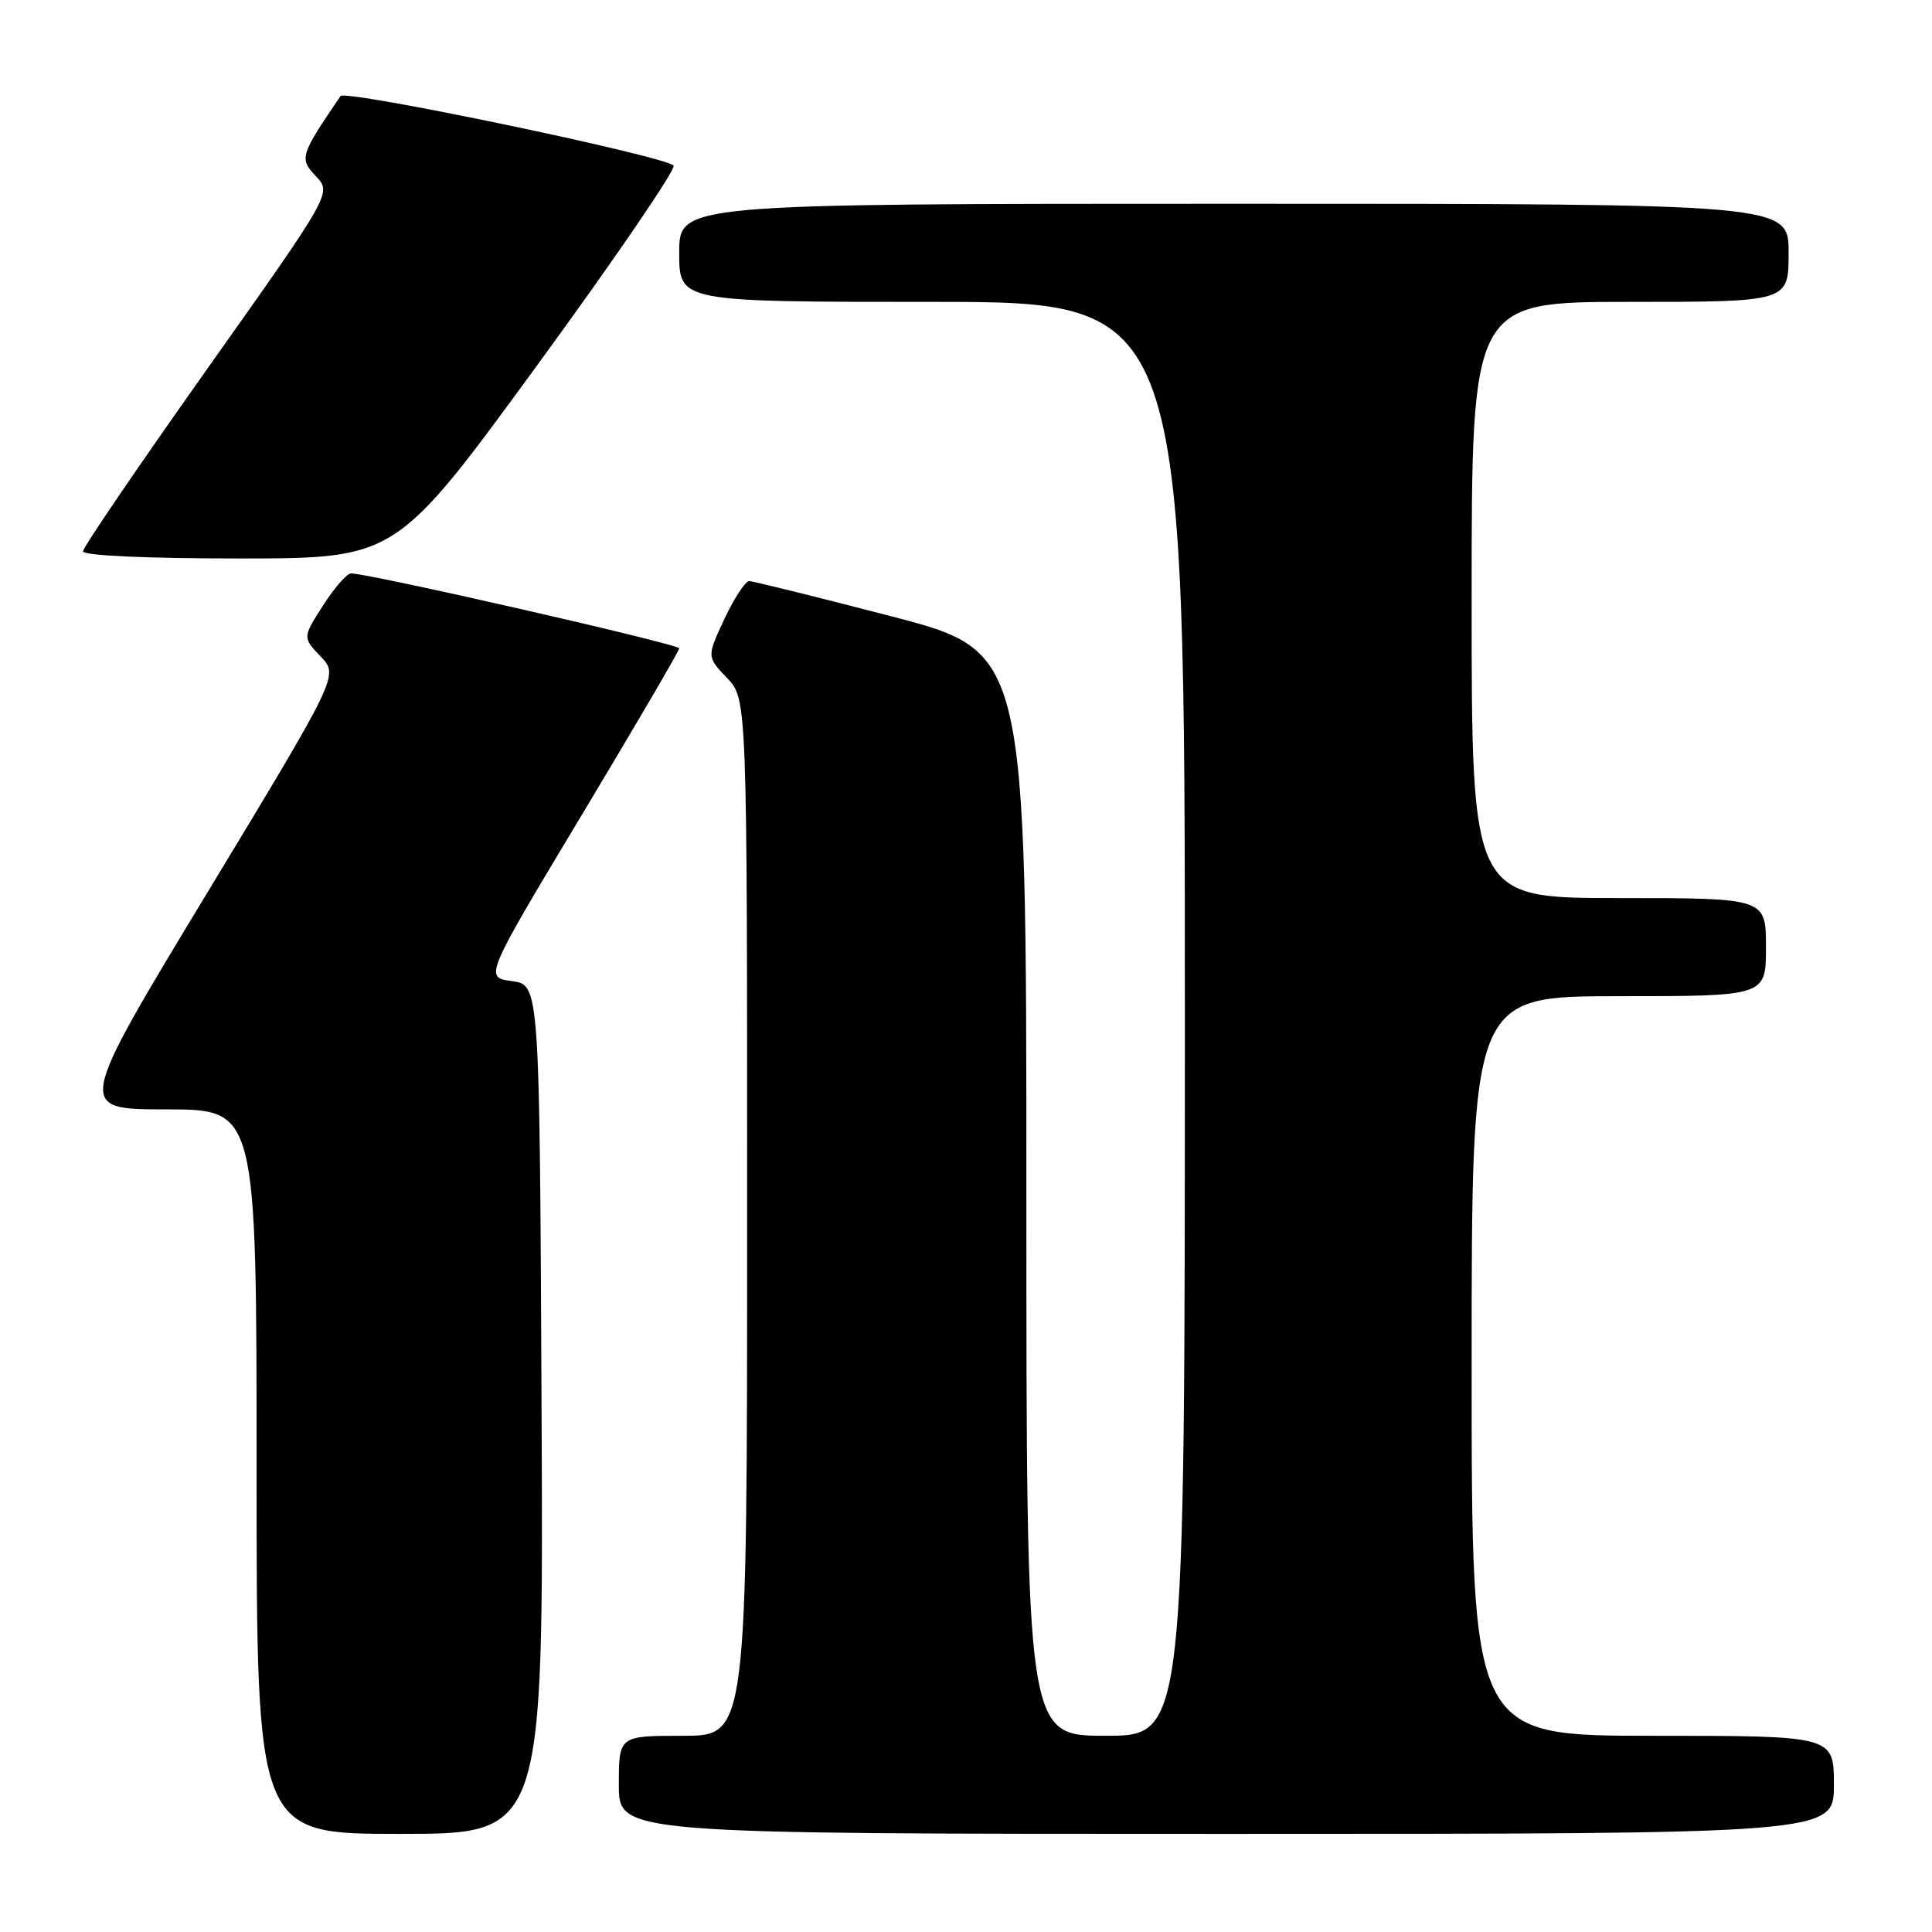 <?xml version="1.0" encoding="UTF-8" standalone="no"?>
<!DOCTYPE svg PUBLIC "-//W3C//DTD SVG 1.1//EN" "http://www.w3.org/Graphics/SVG/1.1/DTD/svg11.dtd" >
<svg xmlns="http://www.w3.org/2000/svg" xmlns:xlink="http://www.w3.org/1999/xlink" version="1.1" viewBox="0 0 256 256">
 <g >
 <path fill="currentColor"
d=" M 71.76 186.75 C 71.50 130.50 71.50 130.50 67.83 130.00 C 64.17 129.50 64.17 129.50 77.08 108.00 C 84.19 96.17 90.00 86.23 90.00 85.91 C 90.00 85.35 48.65 75.92 46.50 75.98 C 45.95 76.00 44.28 77.92 42.79 80.25 C 40.09 84.48 40.09 84.48 42.49 86.99 C 44.89 89.50 44.89 89.50 27.49 118.25 C 10.09 147.00 10.09 147.00 22.04 147.00 C 34.00 147.00 34.00 147.00 34.00 195.00 C 34.00 243.00 34.00 243.00 53.01 243.00 C 72.02 243.00 72.02 243.00 71.76 186.75 Z  M 243.00 236.50 C 243.00 230.00 243.00 230.00 219.00 230.00 C 195.00 230.00 195.00 230.00 195.00 181.00 C 195.00 132.00 195.00 132.00 214.50 132.00 C 234.00 132.00 234.00 132.00 234.00 125.50 C 234.00 119.00 234.00 119.00 214.50 119.00 C 195.00 119.00 195.00 119.00 195.00 79.50 C 195.00 40.00 195.00 40.00 216.00 40.00 C 237.00 40.00 237.00 40.00 237.00 33.50 C 237.00 27.00 237.00 27.00 163.50 27.00 C 90.00 27.00 90.00 27.00 90.00 33.50 C 90.00 40.00 90.00 40.00 123.50 40.00 C 157.00 40.00 157.00 40.00 157.00 135.00 C 157.00 230.00 157.00 230.00 146.50 230.00 C 136.00 230.00 136.00 230.00 136.00 158.16 C 136.00 86.32 136.00 86.32 118.09 81.66 C 108.25 79.10 99.77 77.00 99.27 77.00 C 98.76 77.00 97.29 79.26 95.99 82.01 C 93.65 87.02 93.65 87.02 96.32 89.82 C 99.00 92.61 99.00 92.61 99.00 161.30 C 99.00 230.00 99.00 230.00 90.50 230.00 C 82.00 230.00 82.00 230.00 82.00 236.50 C 82.00 243.00 82.00 243.00 162.50 243.00 C 243.00 243.00 243.00 243.00 243.00 236.50 Z  M 71.25 48.30 C 81.57 34.17 89.67 22.30 89.25 21.93 C 87.78 20.60 45.72 11.83 45.12 12.73 C 39.74 20.64 39.64 20.99 41.86 23.35 C 43.96 25.59 43.96 25.59 27.48 48.85 C 18.42 61.64 11.00 72.53 11.00 73.05 C 11.00 73.62 19.35 74.00 31.75 74.00 C 52.50 73.99 52.50 73.99 71.25 48.30 Z "/>
</g>
</svg>